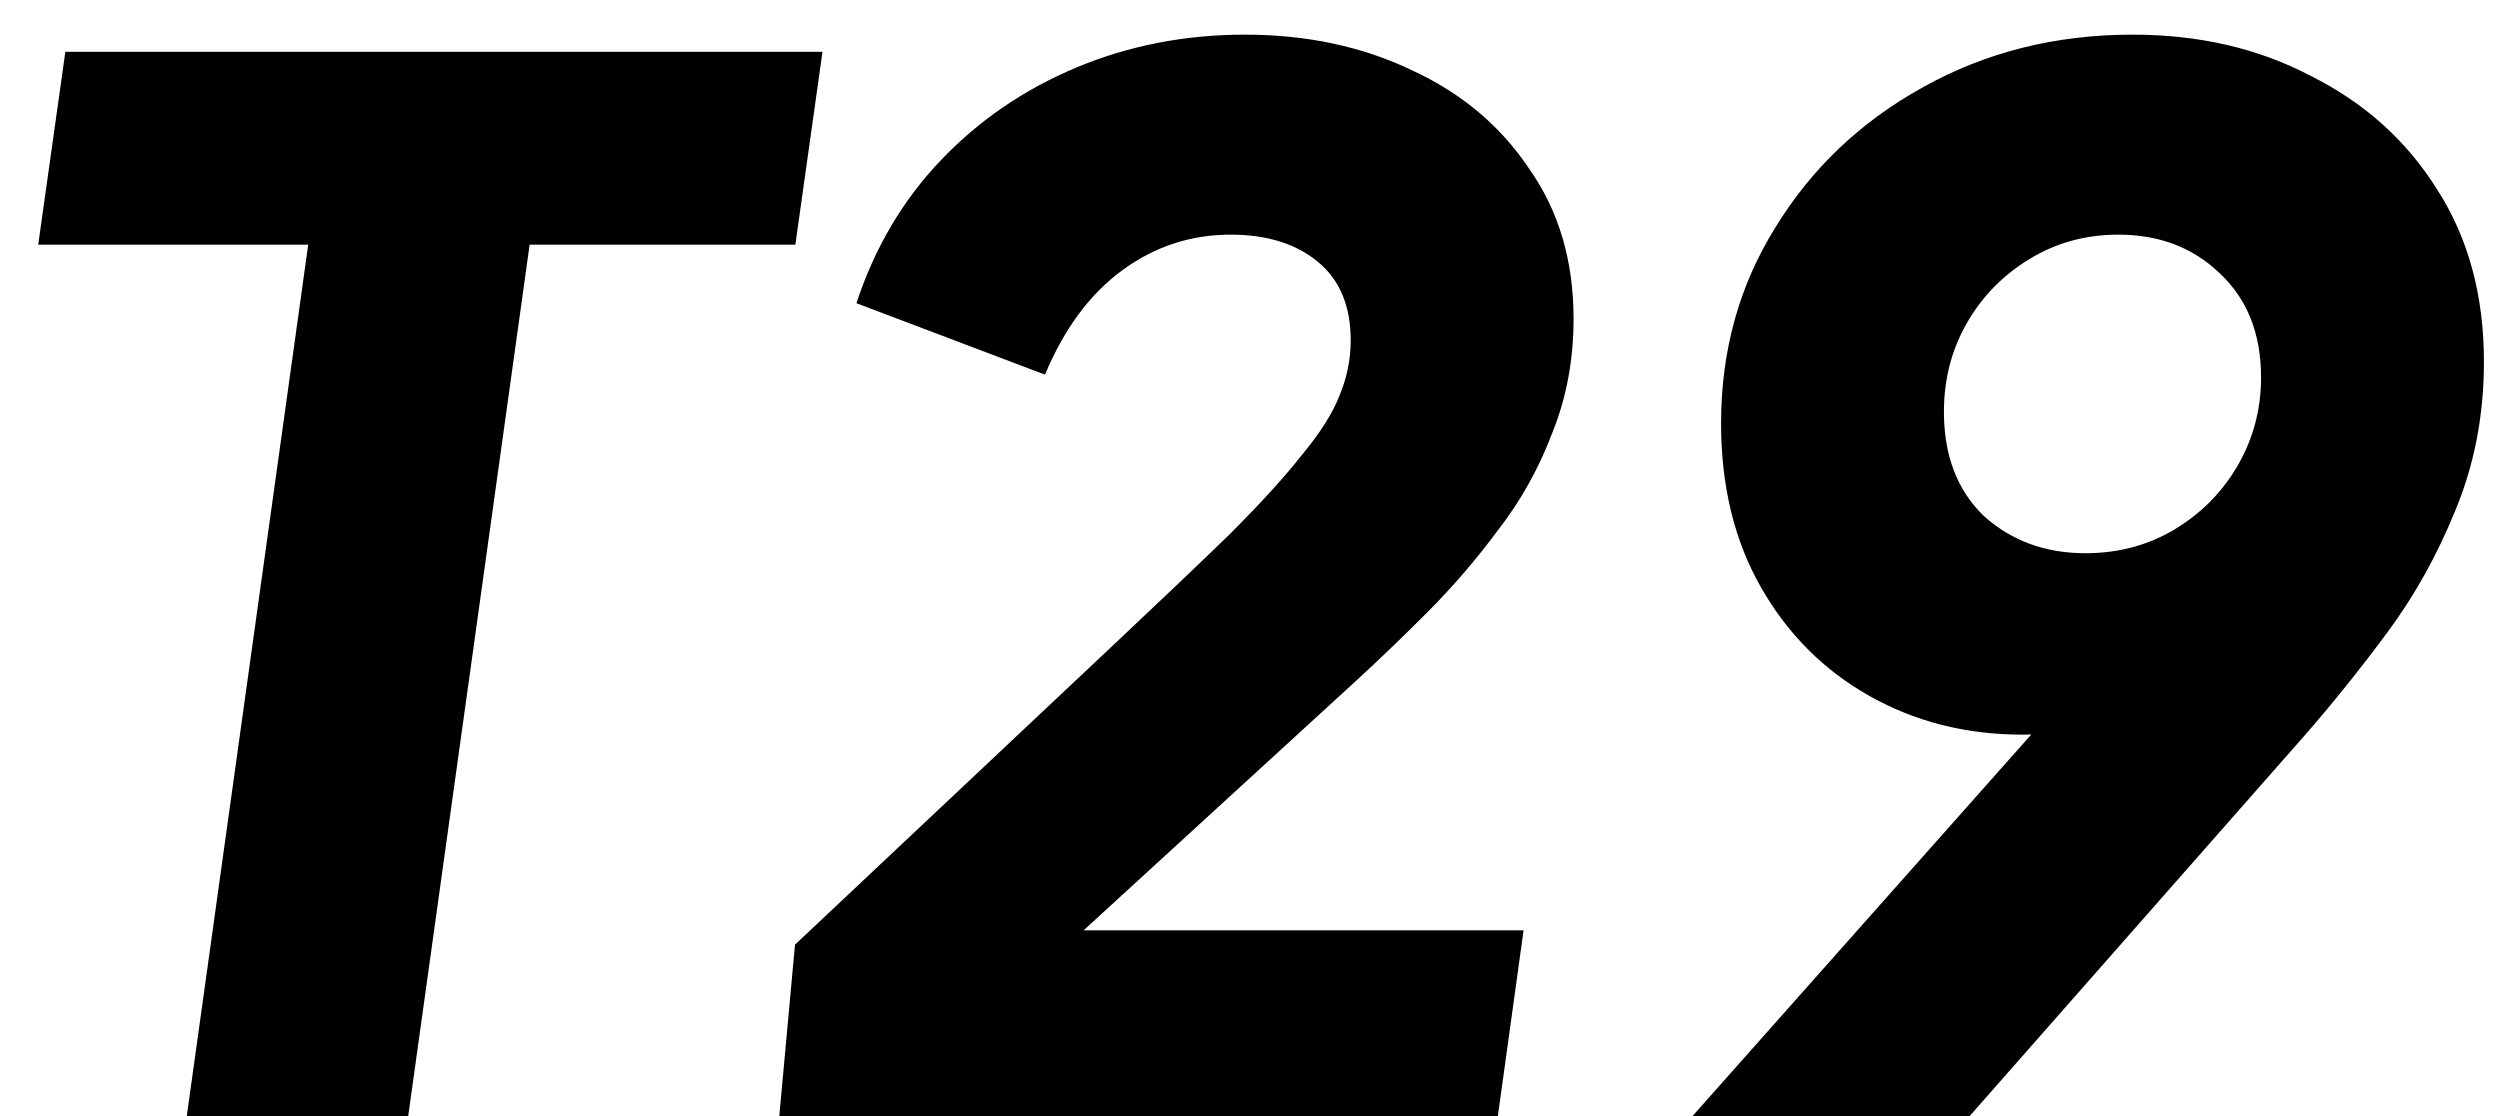 <svg width="56" height="25" viewBox="0 0 56 25" fill="none" xmlns="http://www.w3.org/2000/svg">
<path d="M4.184 25L6.904 5.48H0.856L1.464 1.16H18.424L17.816 5.48H11.864L9.144 25H4.184ZM17.456 25L17.808 21.16L24.88 14.504C25.947 13.501 26.832 12.659 27.536 11.976C28.24 11.272 28.784 10.675 29.168 10.184C29.574 9.693 29.851 9.256 30 8.872C30.171 8.467 30.256 8.051 30.256 7.624C30.256 6.856 30.011 6.269 29.52 5.864C29.03 5.459 28.379 5.256 27.568 5.256C26.672 5.256 25.862 5.523 25.136 6.056C24.411 6.589 23.835 7.368 23.408 8.392L19.184 6.792C19.59 5.555 20.219 4.488 21.072 3.592C21.926 2.696 22.939 2.003 24.112 1.512C25.286 1.021 26.544 0.776 27.888 0.776C29.275 0.776 30.523 1.043 31.632 1.576C32.742 2.088 33.616 2.824 34.256 3.784C34.918 4.723 35.248 5.843 35.248 7.144C35.248 8.061 35.088 8.915 34.768 9.704C34.47 10.493 34.064 11.219 33.552 11.88C33.062 12.541 32.528 13.16 31.952 13.736C31.398 14.291 30.864 14.803 30.352 15.272L24.272 20.84H34.128L33.552 25H17.456ZM37.912 25L47.032 14.728L47.992 15.848C47.693 15.976 47.394 16.093 47.096 16.2C46.818 16.285 46.53 16.349 46.232 16.392C45.954 16.435 45.645 16.456 45.304 16.456C44.045 16.456 42.904 16.168 41.88 15.592C40.856 15.016 40.045 14.205 39.448 13.16C38.85 12.115 38.552 10.888 38.552 9.48C38.552 7.859 38.957 6.397 39.768 5.096C40.578 3.773 41.677 2.728 43.064 1.96C44.472 1.171 46.04 0.776 47.768 0.776C49.261 0.776 50.594 1.085 51.768 1.704C52.962 2.301 53.901 3.144 54.584 4.232C55.288 5.32 55.64 6.611 55.64 8.104C55.64 9.299 55.426 10.408 55 11.432C54.594 12.435 54.082 13.352 53.464 14.184C52.845 15.016 52.237 15.773 51.64 16.456L44.12 25H37.912ZM46.712 12.392C47.458 12.392 48.13 12.211 48.728 11.848C49.325 11.485 49.794 11.005 50.136 10.408C50.477 9.811 50.648 9.16 50.648 8.456C50.648 7.475 50.338 6.696 49.72 6.12C49.122 5.544 48.365 5.256 47.448 5.256C46.722 5.256 46.061 5.437 45.464 5.8C44.866 6.163 44.397 6.643 44.056 7.24C43.714 7.837 43.544 8.499 43.544 9.224C43.544 10.205 43.842 10.984 44.44 11.56C45.058 12.115 45.816 12.392 46.712 12.392Z" fill="black"/>
</svg>
